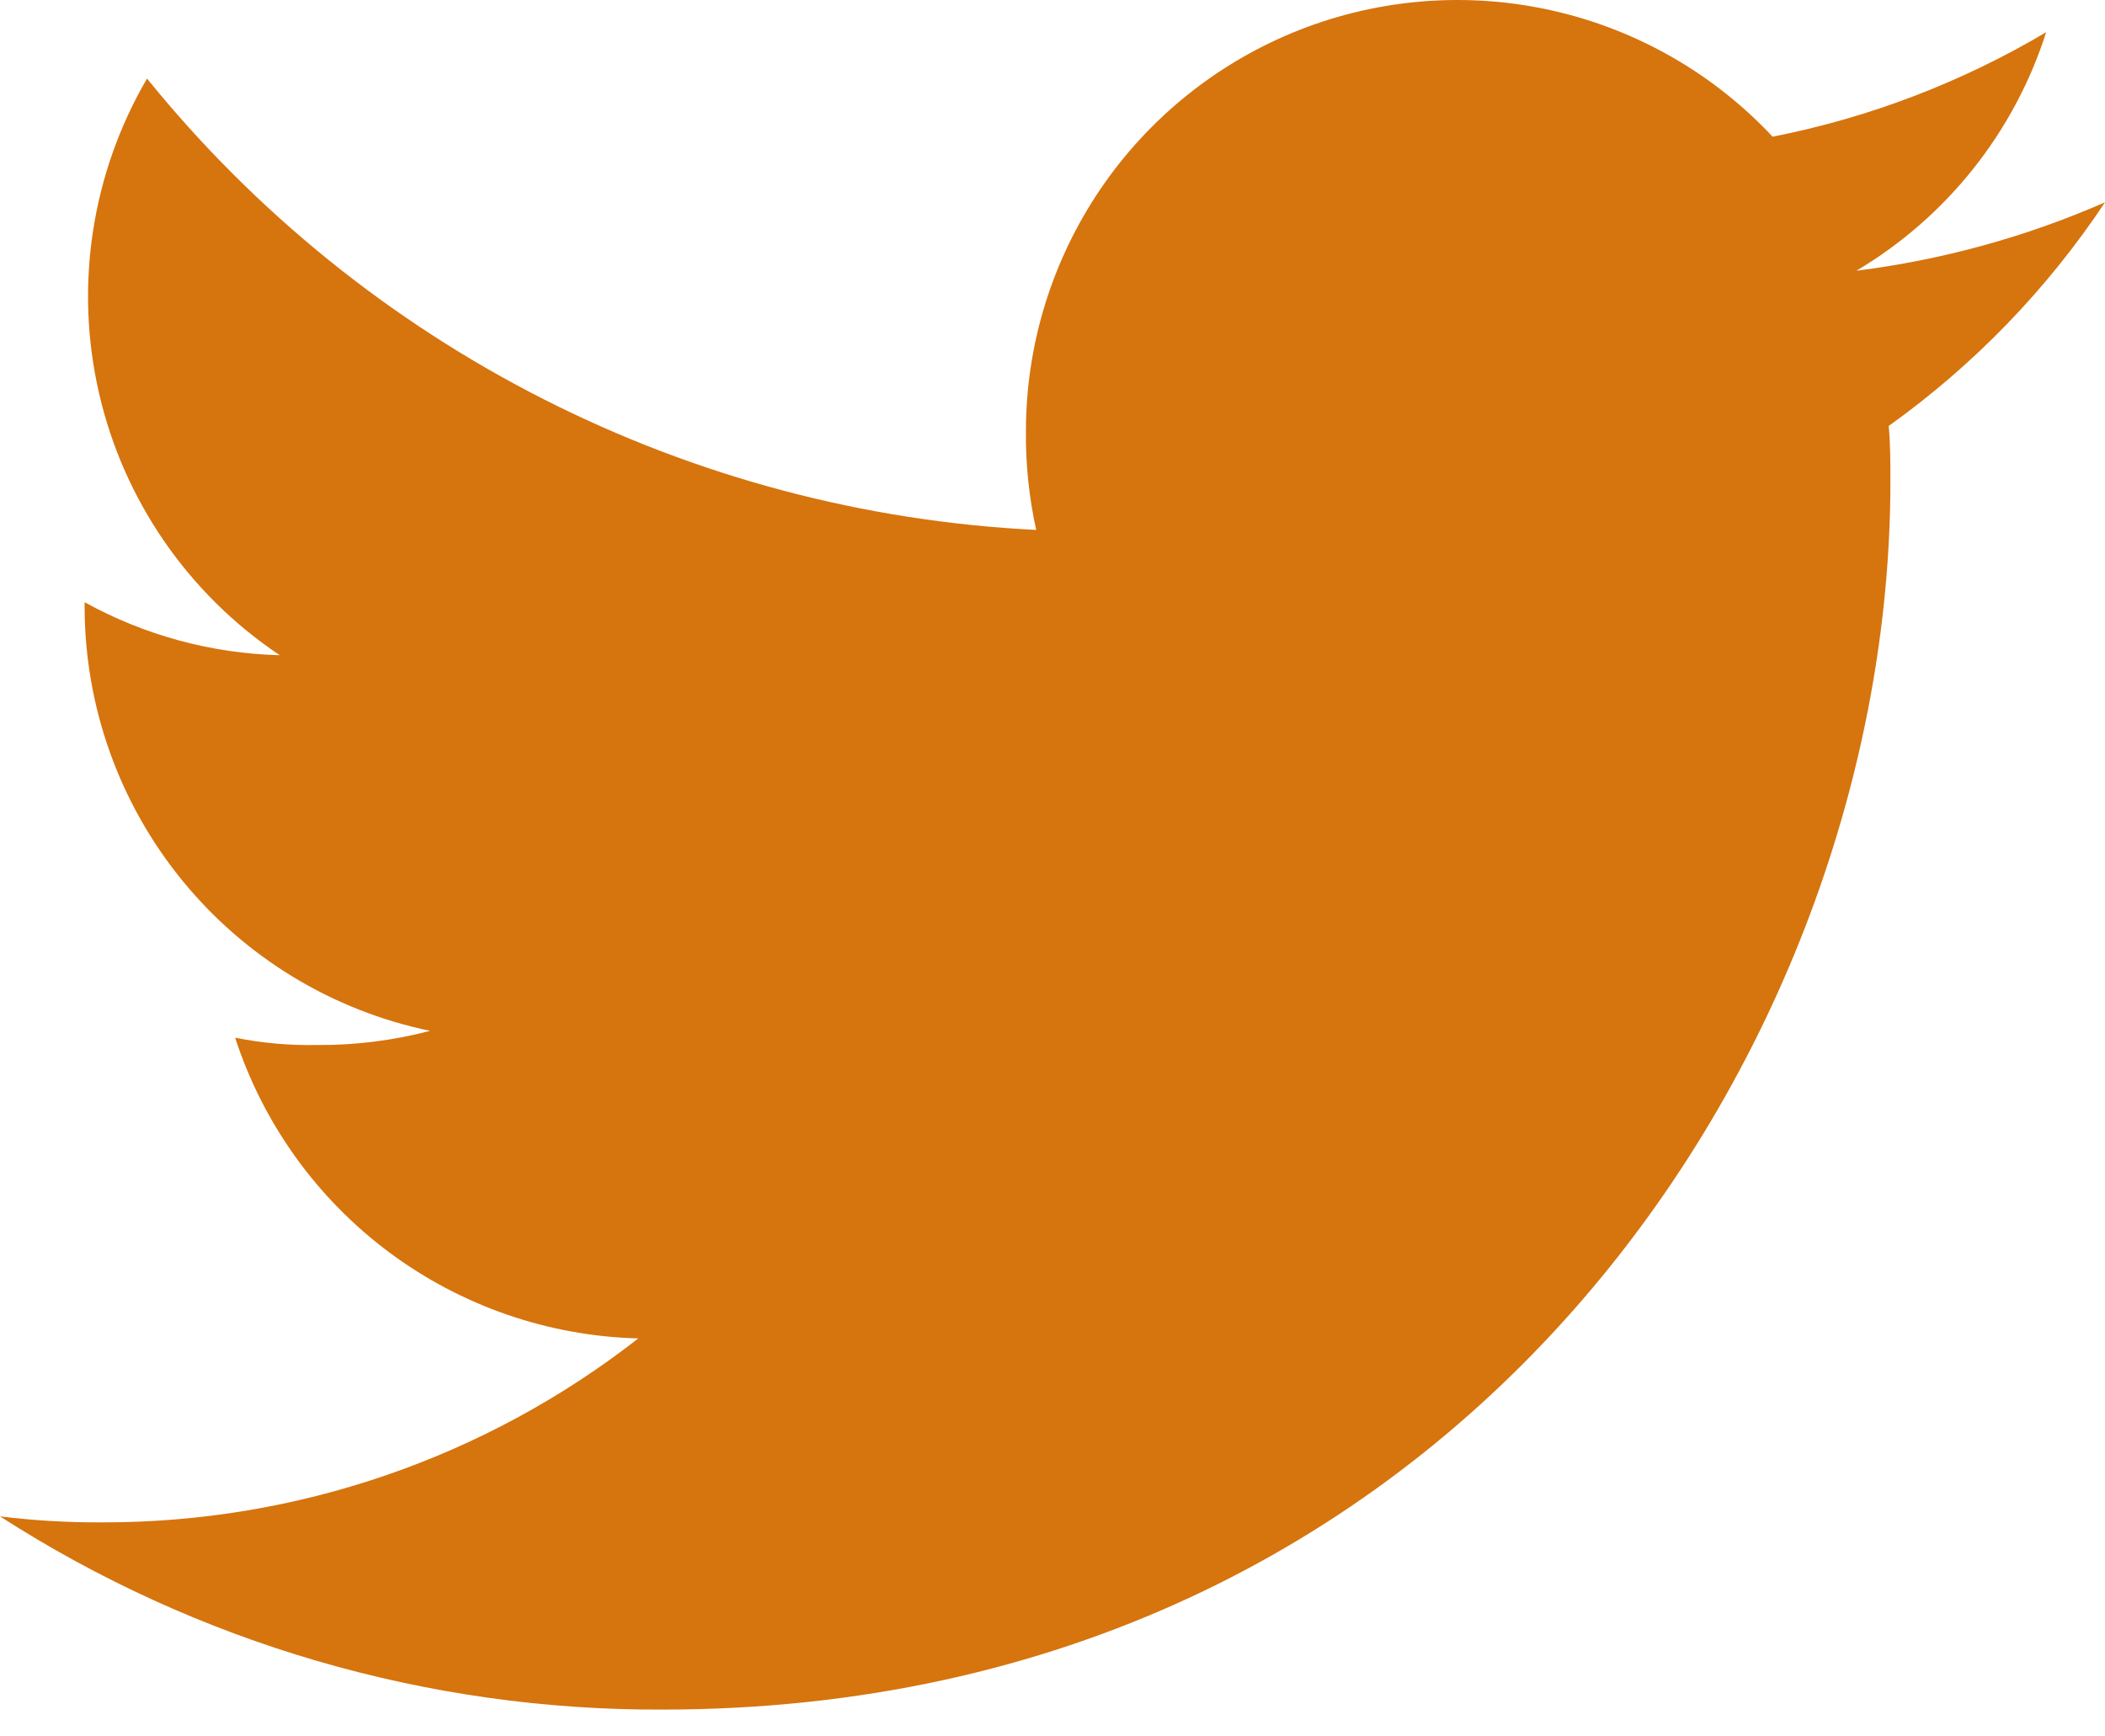 <svg width="40" height="33" viewBox="0 0 40 33" fill="none" xmlns="http://www.w3.org/2000/svg">
<path d="M40 3.845C38.496 4.503 36.905 4.941 35.276 5.145C36.992 4.126 38.275 2.514 38.882 0.612C37.275 1.566 35.517 2.237 33.684 2.598C32.56 1.396 31.1 0.561 29.495 0.2C27.89 -0.161 26.213 -0.031 24.683 0.573C23.152 1.178 21.839 2.229 20.914 3.589C19.989 4.95 19.494 6.557 19.495 8.202C19.489 8.831 19.555 9.457 19.69 10.071C16.428 9.91 13.238 9.063 10.327 7.585C7.415 6.107 4.848 4.031 2.794 1.493C1.74 3.297 1.413 5.436 1.882 7.473C2.35 9.509 3.579 11.29 5.316 12.452C4.017 12.419 2.745 12.073 1.608 11.445V11.533C1.61 13.425 2.263 15.26 3.459 16.727C4.654 18.195 6.318 19.206 8.172 19.591C7.47 19.775 6.746 19.866 6.021 19.86C5.499 19.87 4.979 19.823 4.468 19.721C4.997 21.348 6.018 22.772 7.39 23.796C8.762 24.819 10.418 25.392 12.129 25.436C9.222 27.707 5.638 28.938 1.949 28.932C1.298 28.936 0.647 28.898 0 28.818C3.751 31.231 8.12 32.507 12.581 32.49C27.67 32.49 35.922 19.99 35.922 9.154C35.922 8.79 35.922 8.443 35.89 8.095C37.506 6.94 38.899 5.5 40 3.845V3.845Z" fill="#D6740E"/>
</svg>
